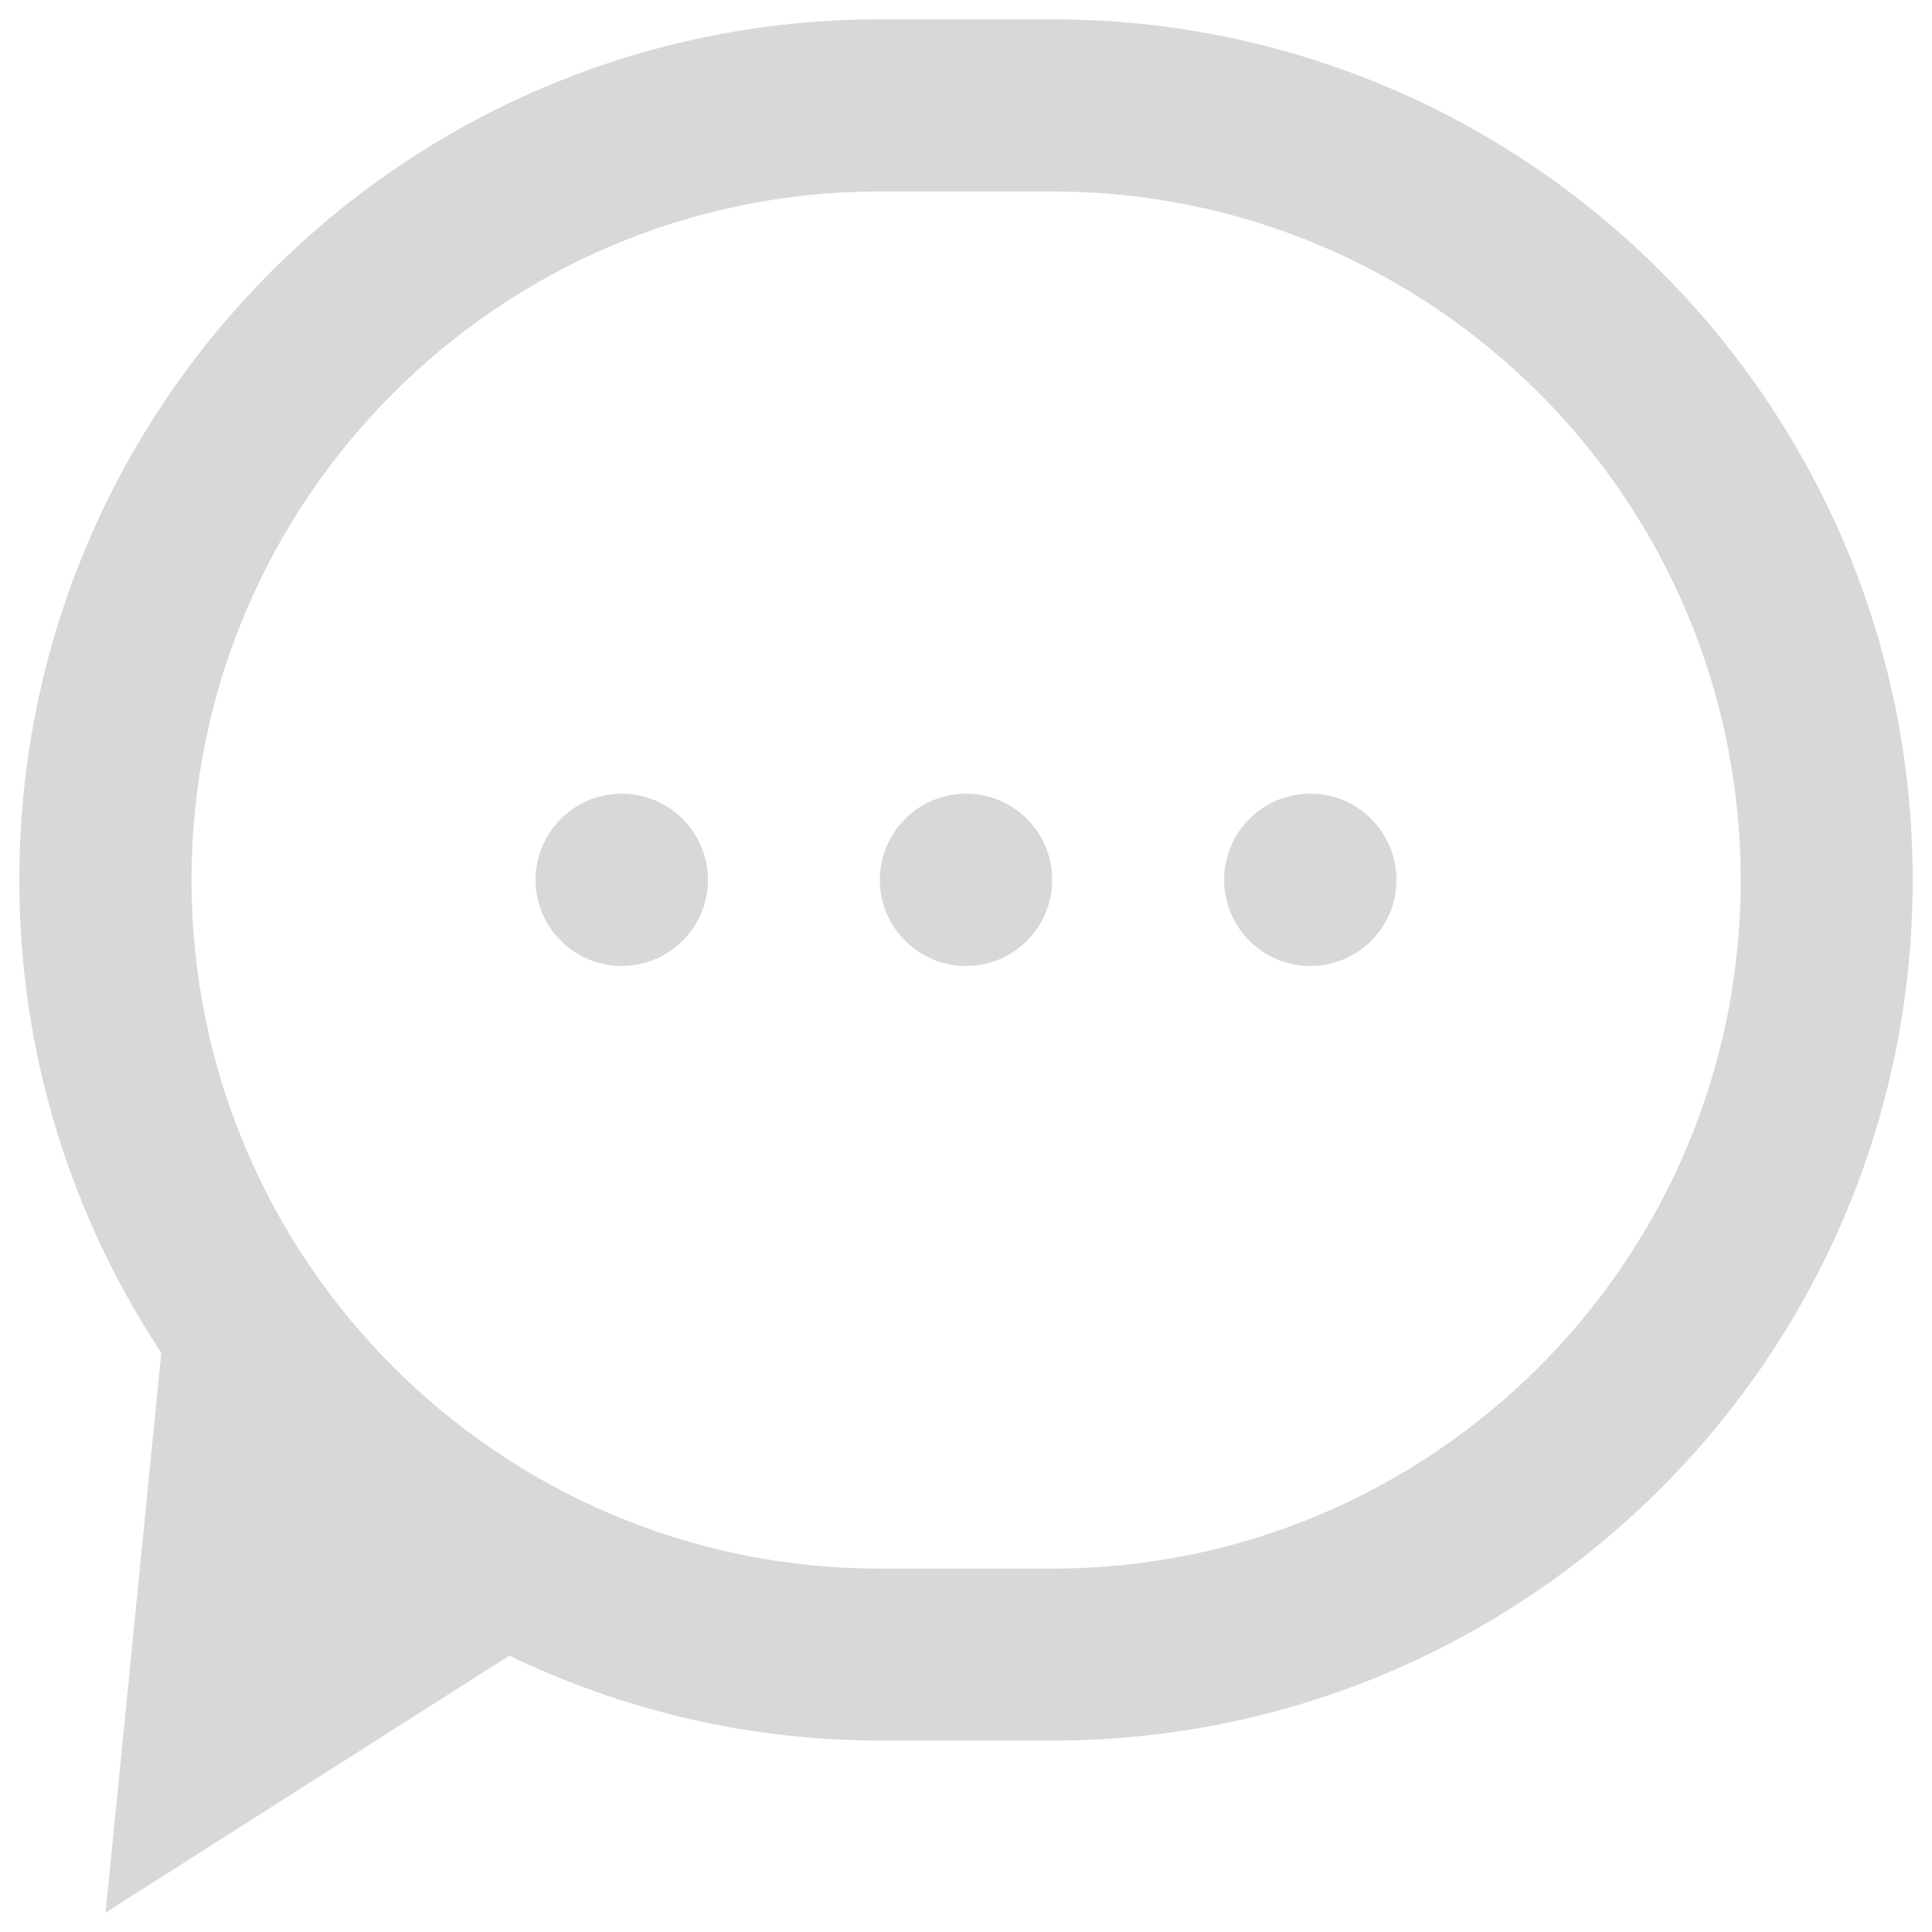 <svg width="24" height="24" viewBox="0 0 24 24" fill="none" xmlns="http://www.w3.org/2000/svg">
<path d="M13.071 21.622H10.932C9.281 21.622 7.723 21.238 6.327 20.568L1.311 23.76L2.004 16.807C0.891 15.12 0.24 13.102 0.24 10.932C0.24 5.026 5.026 0.24 10.932 0.24H13.071C18.975 0.24 23.76 5.026 23.76 10.932C23.76 16.836 18.975 21.622 13.071 21.622ZM13.071 2.378H10.932C6.209 2.378 2.379 6.209 2.379 10.932C2.379 15.655 6.209 19.486 10.932 19.486H13.071C17.794 19.486 21.624 15.655 21.624 10.932C21.622 6.206 17.794 2.378 13.071 2.378ZM16.277 12C15.687 12 15.207 11.52 15.207 10.93C15.207 10.339 15.684 9.859 16.277 9.859C16.87 9.859 17.347 10.339 17.347 10.93C17.347 11.52 16.87 12 16.277 12ZM12 12C11.41 12 10.93 11.52 10.93 10.93C10.93 10.339 11.41 9.859 12 9.859C12.591 9.859 13.071 10.339 13.071 10.93C13.071 11.52 12.593 12 12 12ZM7.723 12C7.133 12 6.653 11.52 6.653 10.93C6.653 10.339 7.133 9.859 7.723 9.859C8.314 9.859 8.794 10.339 8.794 10.93C8.794 11.52 8.314 12 7.723 12Z" fill="#D9D8D8"/>
</svg>
